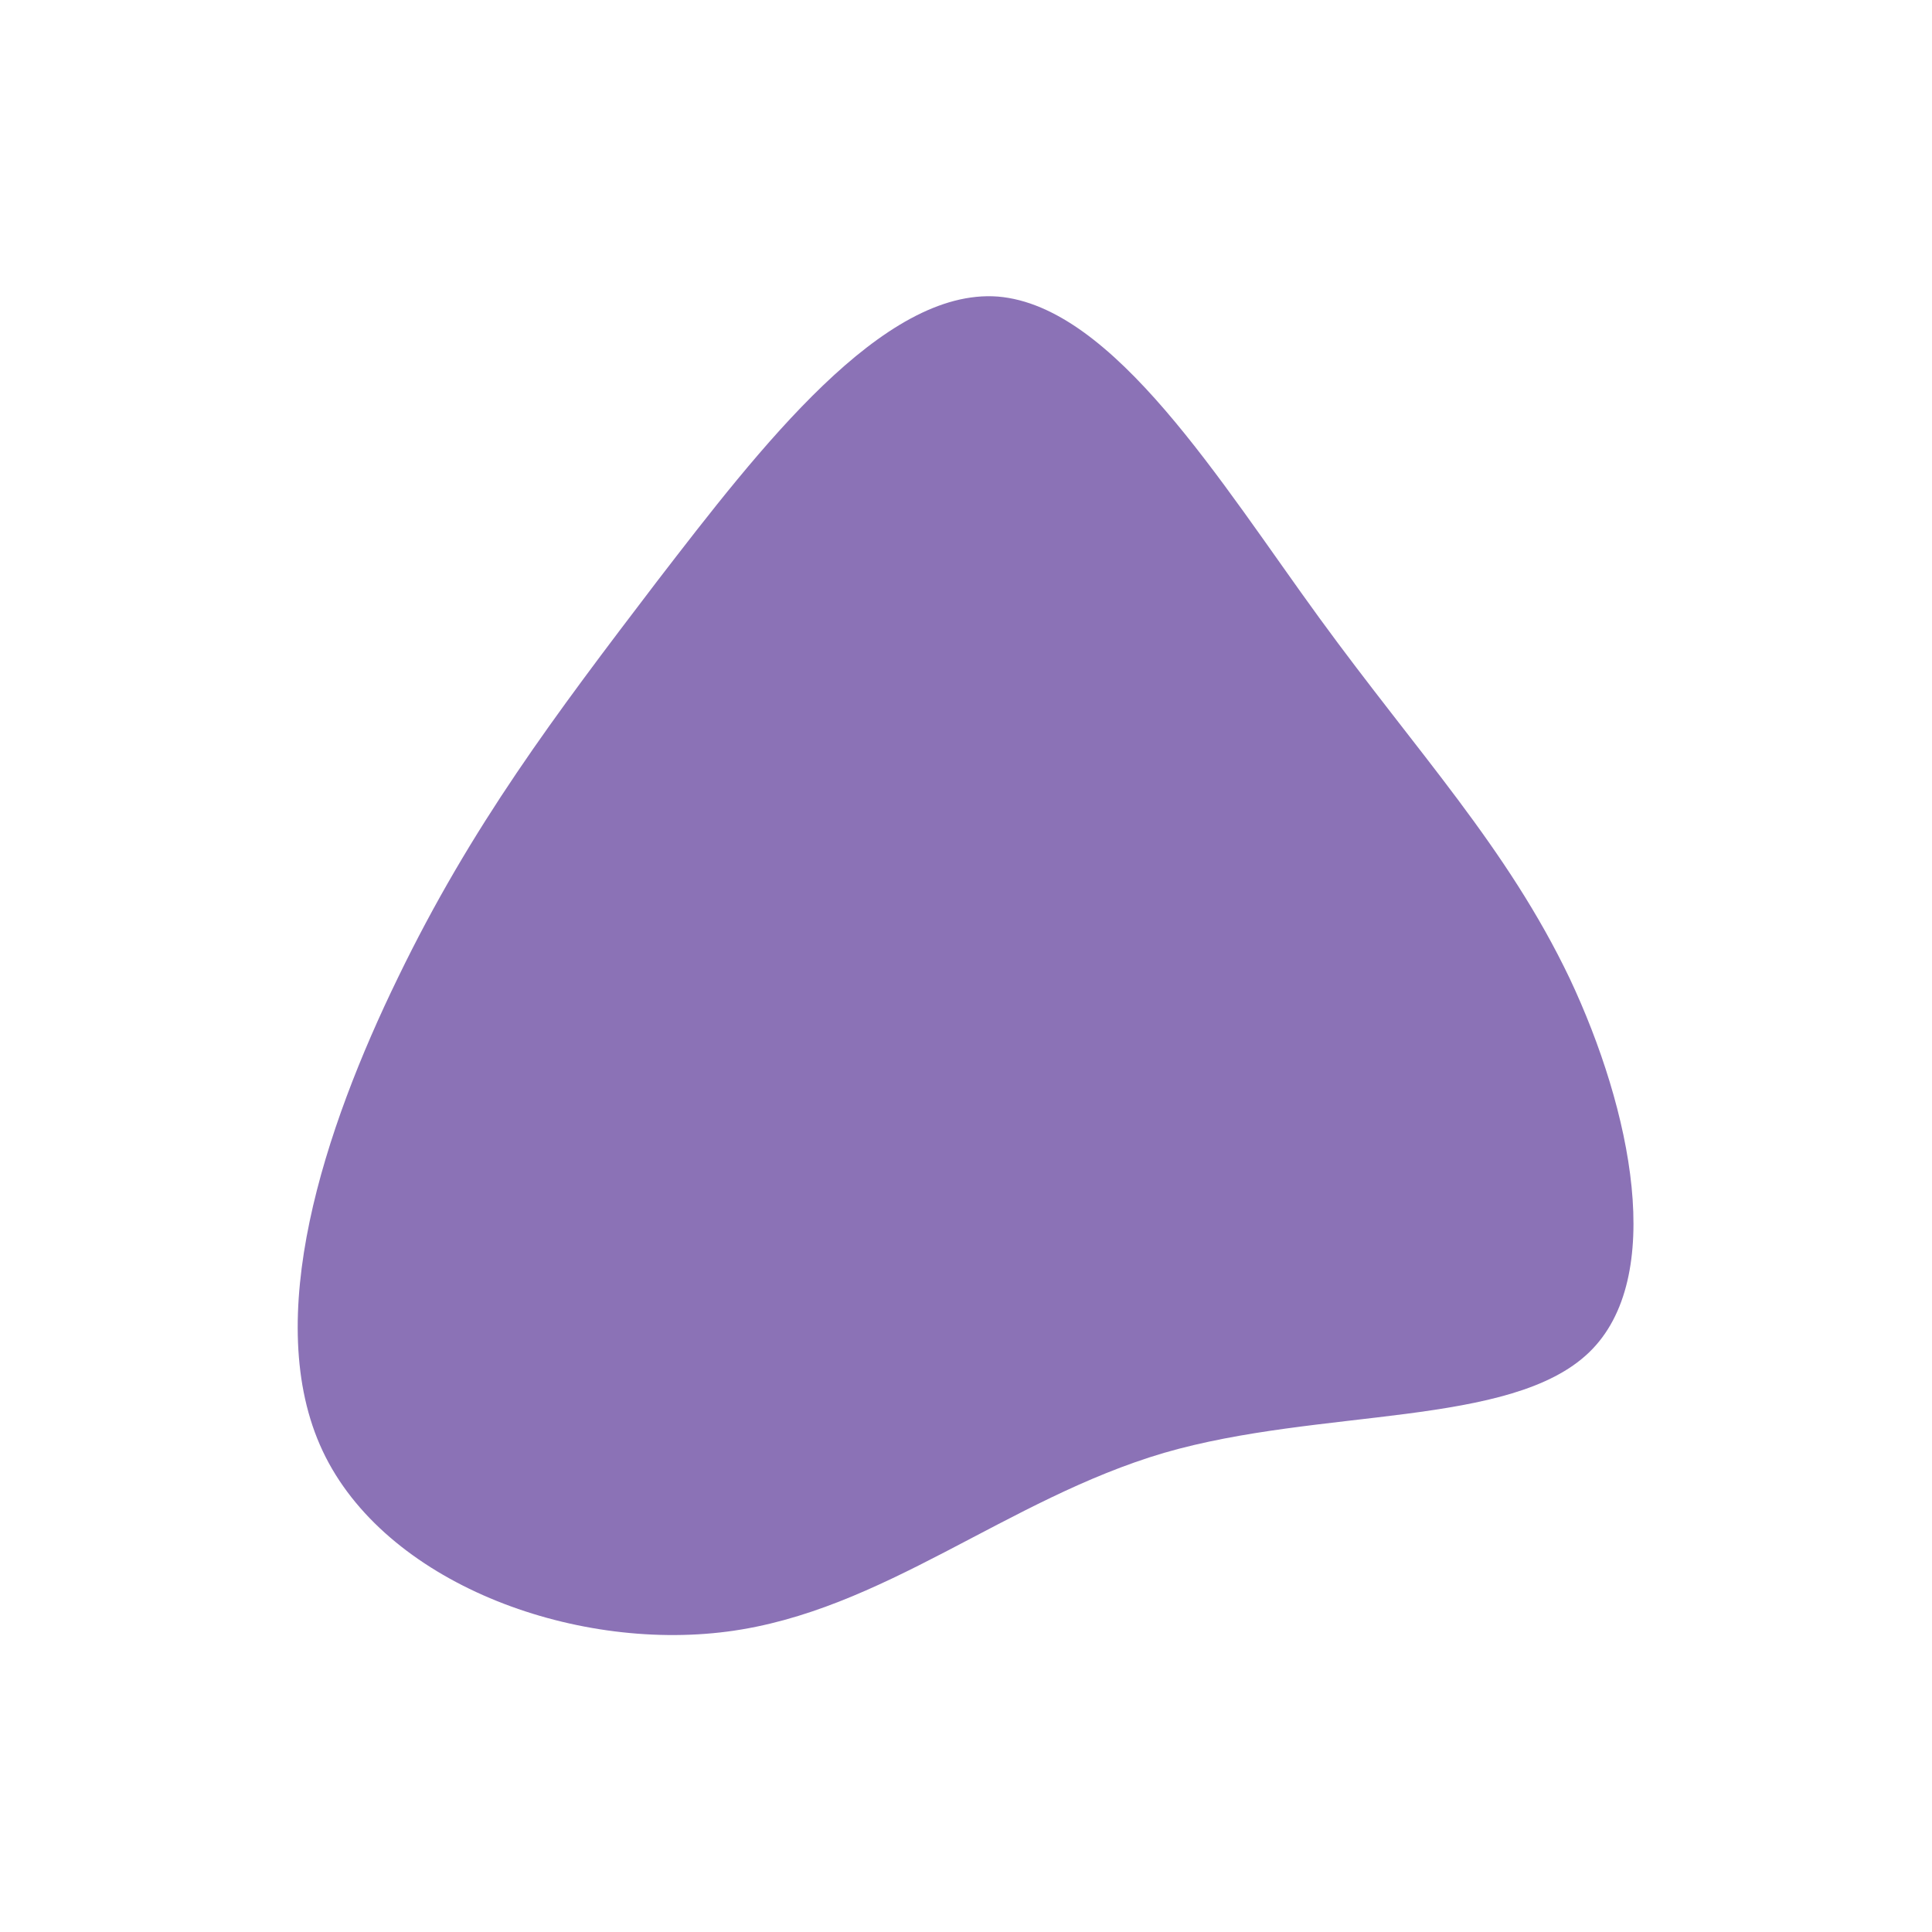 <?xml version="1.0" encoding="utf-8"?>
<svg version="1.1" id="Capa_1" xmlns="http://www.w3.org/2000/svg" xmlns:xlink="http://www.w3.org/1999/xlink" x="0px" y="0px"
	 width="200px" height="200px" viewBox="0 0 200 200" style="enable-background:new 0 0 200 200;" xml:space="preserve">
<style type="text/css">
	.st0{fill:#8B72B6;}
</style>
<path class="st0" d="M136.6,64c10.2,14,19.4,23.7,25.9,37.3c6.4,13.6,10,31,2,38.7c-8.1,7.8-27.8,5.7-44,10.4
	c-16.3,4.8-29.1,16.4-45.2,18.5s-35.5-5.1-41.9-18.7c-6.4-13.6,0.2-33.4,7.8-49c7.6-15.7,16.2-27.1,26.8-41
	c10.7-13.9,23.4-30.4,35.3-29.5C115.3,31.7,126.4,50,136.6,64z"/>
</svg>

